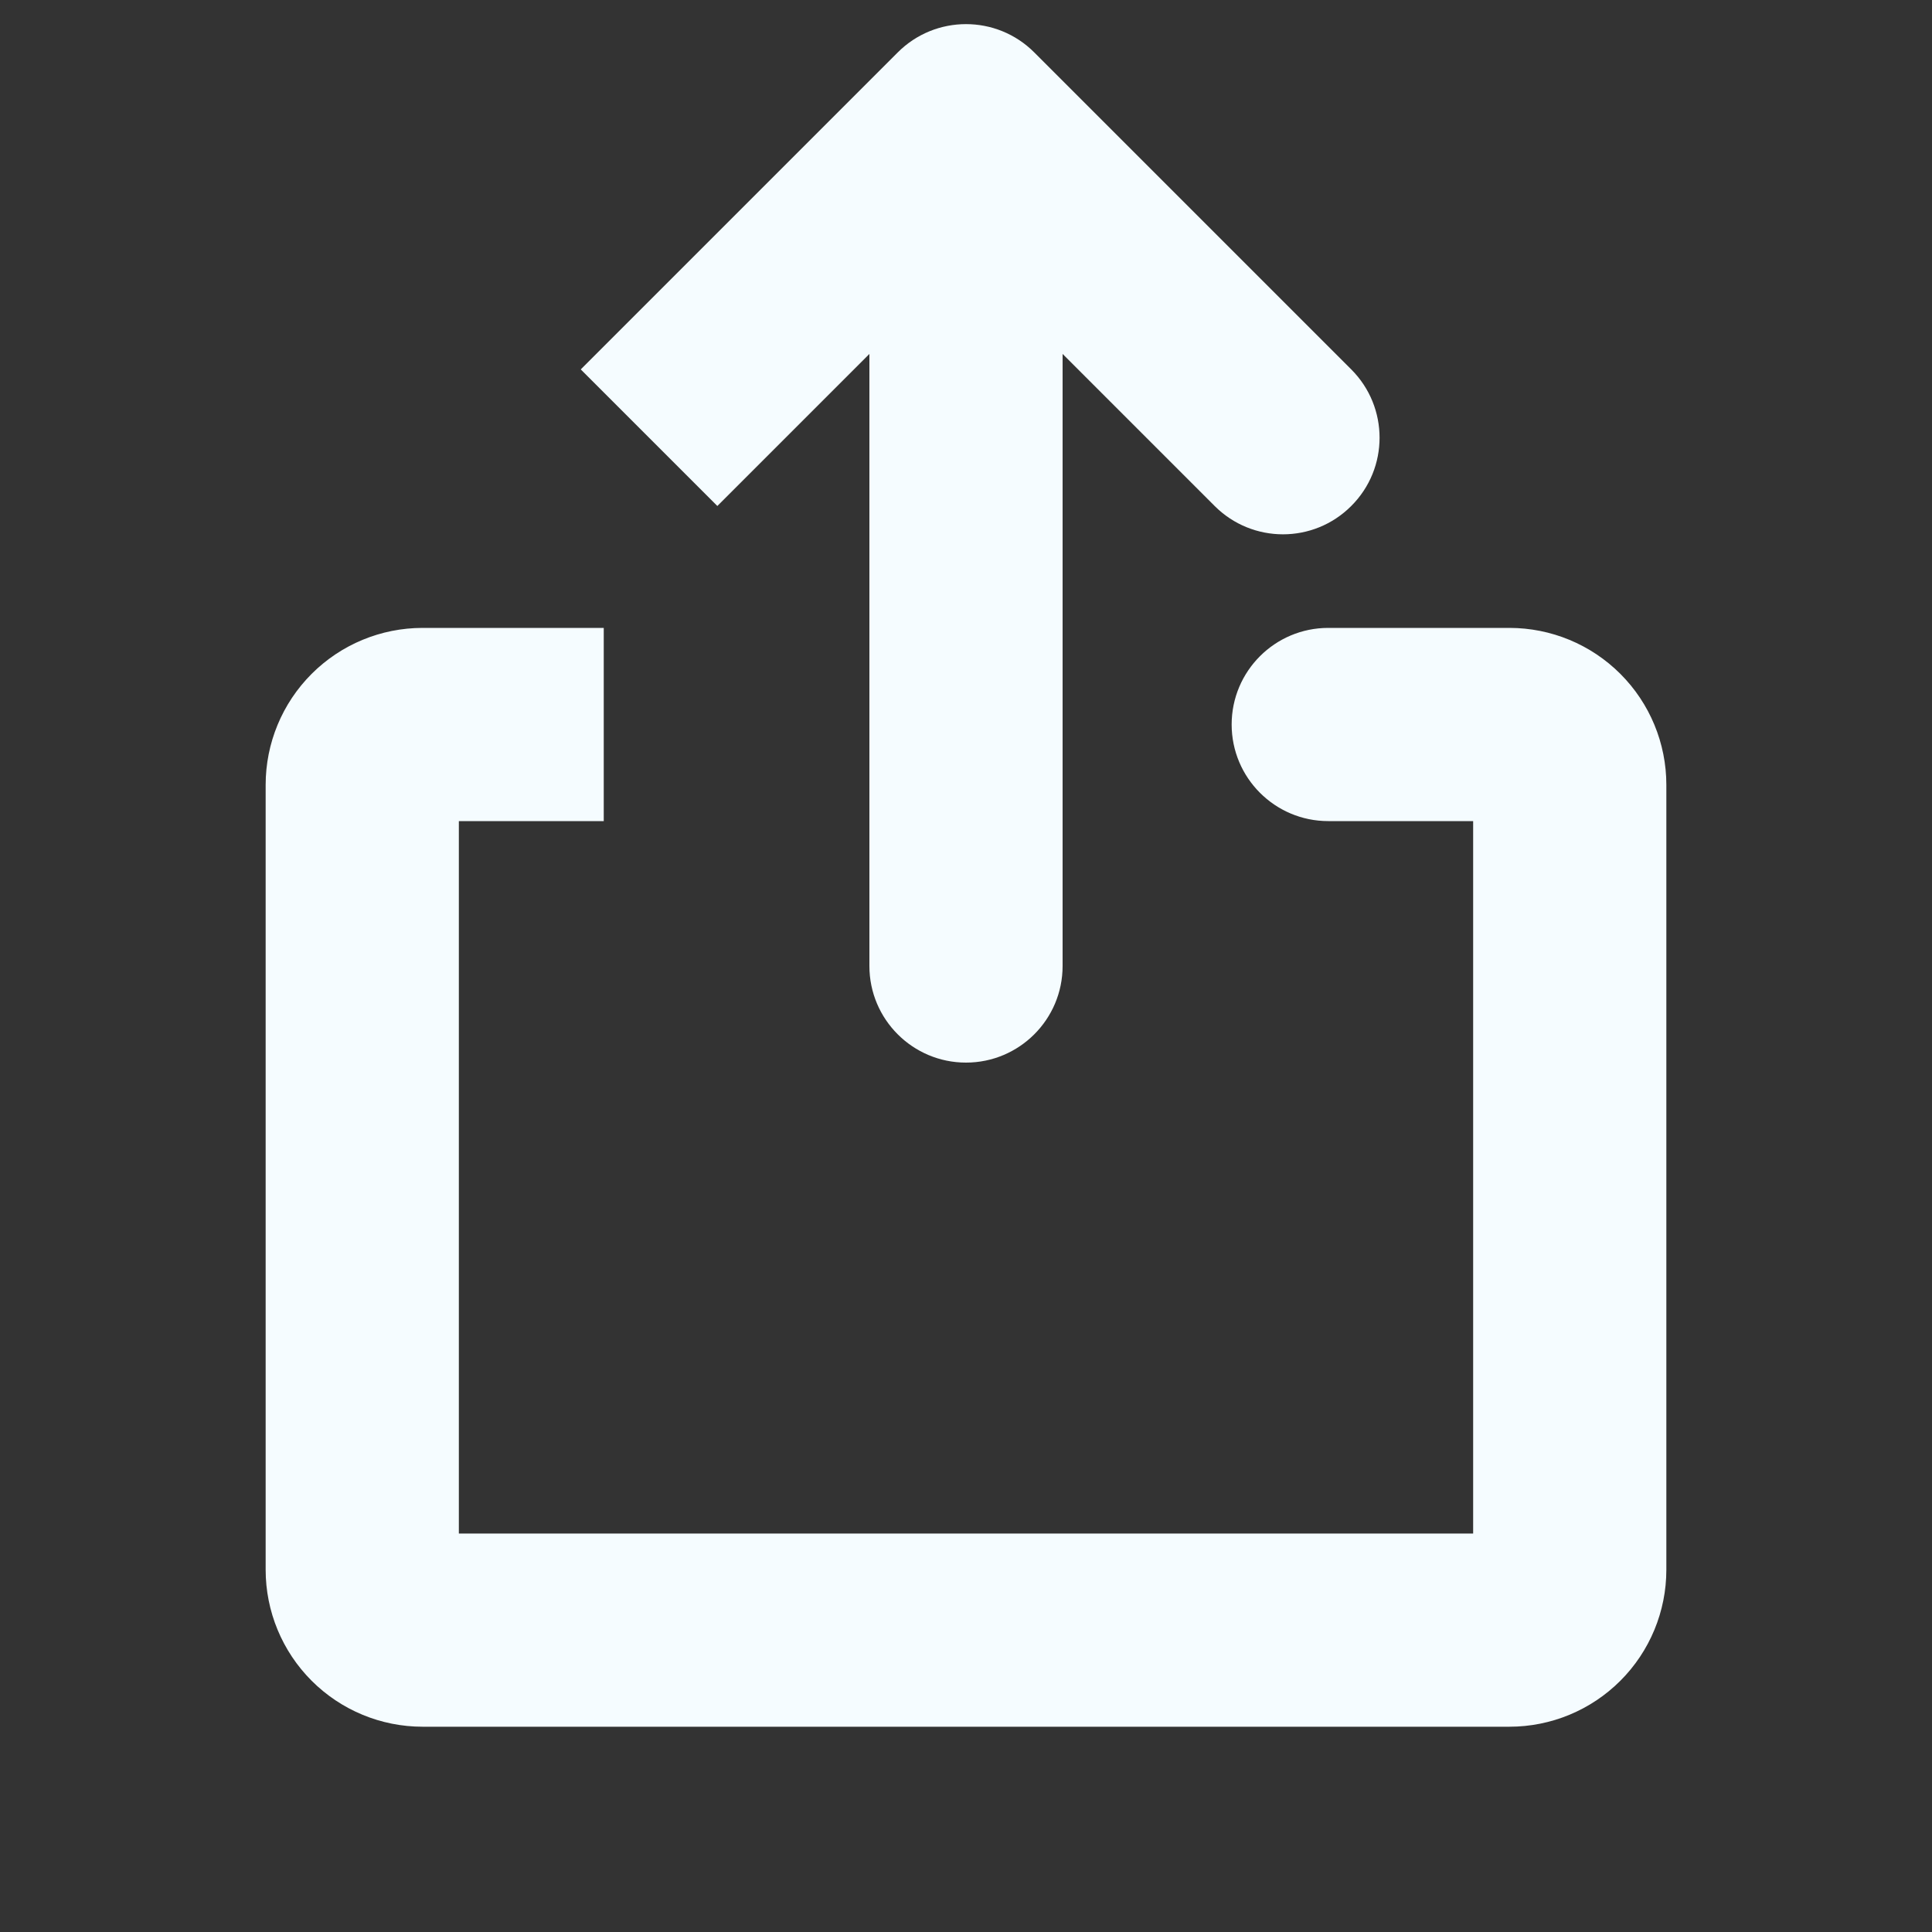 <svg width="20" height="20" viewBox="0 0 20 20" fill="none" xmlns="http://www.w3.org/2000/svg">
<rect x="0" y="0" width="20" height="20" fill="#333333" stroke="none"/>
<path d="M10 1.25L10.707 0.543C10.317 0.152 9.683 0.152 9.293 0.543L10 1.25ZM12.574 5.238C12.965 5.629 13.598 5.629 13.988 5.238C14.379 4.848 14.379 4.215 13.988 3.824L12.574 5.238ZM7.426 5.238L10.707 1.957L9.293 0.543L6.012 3.824L7.426 5.238ZM9.293 1.957L12.574 5.238L13.988 3.824L10.707 0.543L9.293 1.957Z" fill="#F5FCFF"/>
<path d="M9 10C9 10.552 9.448 11 10 11C10.552 11 11 10.552 11 10H9ZM11 10V1.25H9V10H11Z" fill="#F5FCFF"/>
<path d="M13.75 6.5C13.198 6.5 12.75 6.948 12.75 7.5C12.75 8.052 13.198 8.5 13.75 8.5V6.5ZM13.75 8.5H15.625V6.5H13.75V8.5ZM15.625 8.5C15.525 8.5 15.43 8.46 15.36 8.39L16.774 6.976C16.469 6.671 16.056 6.5 15.625 6.5V8.5ZM15.36 8.39C15.29 8.32 15.25 8.224 15.25 8.125H17.25C17.25 7.694 17.079 7.281 16.774 6.976L15.36 8.39ZM15.25 8.125V16.25H17.25V8.125H15.25ZM15.25 16.25C15.25 16.151 15.29 16.055 15.36 15.985L16.774 17.399C17.079 17.094 17.25 16.681 17.25 16.25H15.25ZM15.36 15.985C15.43 15.915 15.525 15.875 15.625 15.875V17.875C16.056 17.875 16.469 17.704 16.774 17.399L15.36 15.985ZM15.625 15.875H4.375V17.875H15.625V15.875ZM4.375 15.875C4.474 15.875 4.57 15.915 4.64 15.985L3.226 17.399C3.531 17.704 3.944 17.875 4.375 17.875V15.875ZM4.64 15.985C4.71 16.055 4.75 16.151 4.75 16.25H2.75C2.75 16.681 2.921 17.094 3.226 17.399L4.64 15.985ZM4.75 16.25V8.125H2.75V16.25H4.75ZM4.75 8.125C4.75 8.224 4.71 8.32 4.64 8.39L3.226 6.976C2.921 7.281 2.75 7.694 2.75 8.125H4.75ZM4.64 8.39C4.57 8.46 4.474 8.5 4.375 8.5V6.5C3.944 6.5 3.531 6.671 3.226 6.976L4.64 8.39ZM4.375 8.5H6.25V6.5H4.375V8.5Z" fill="#F5FCFF"/>
</svg>
